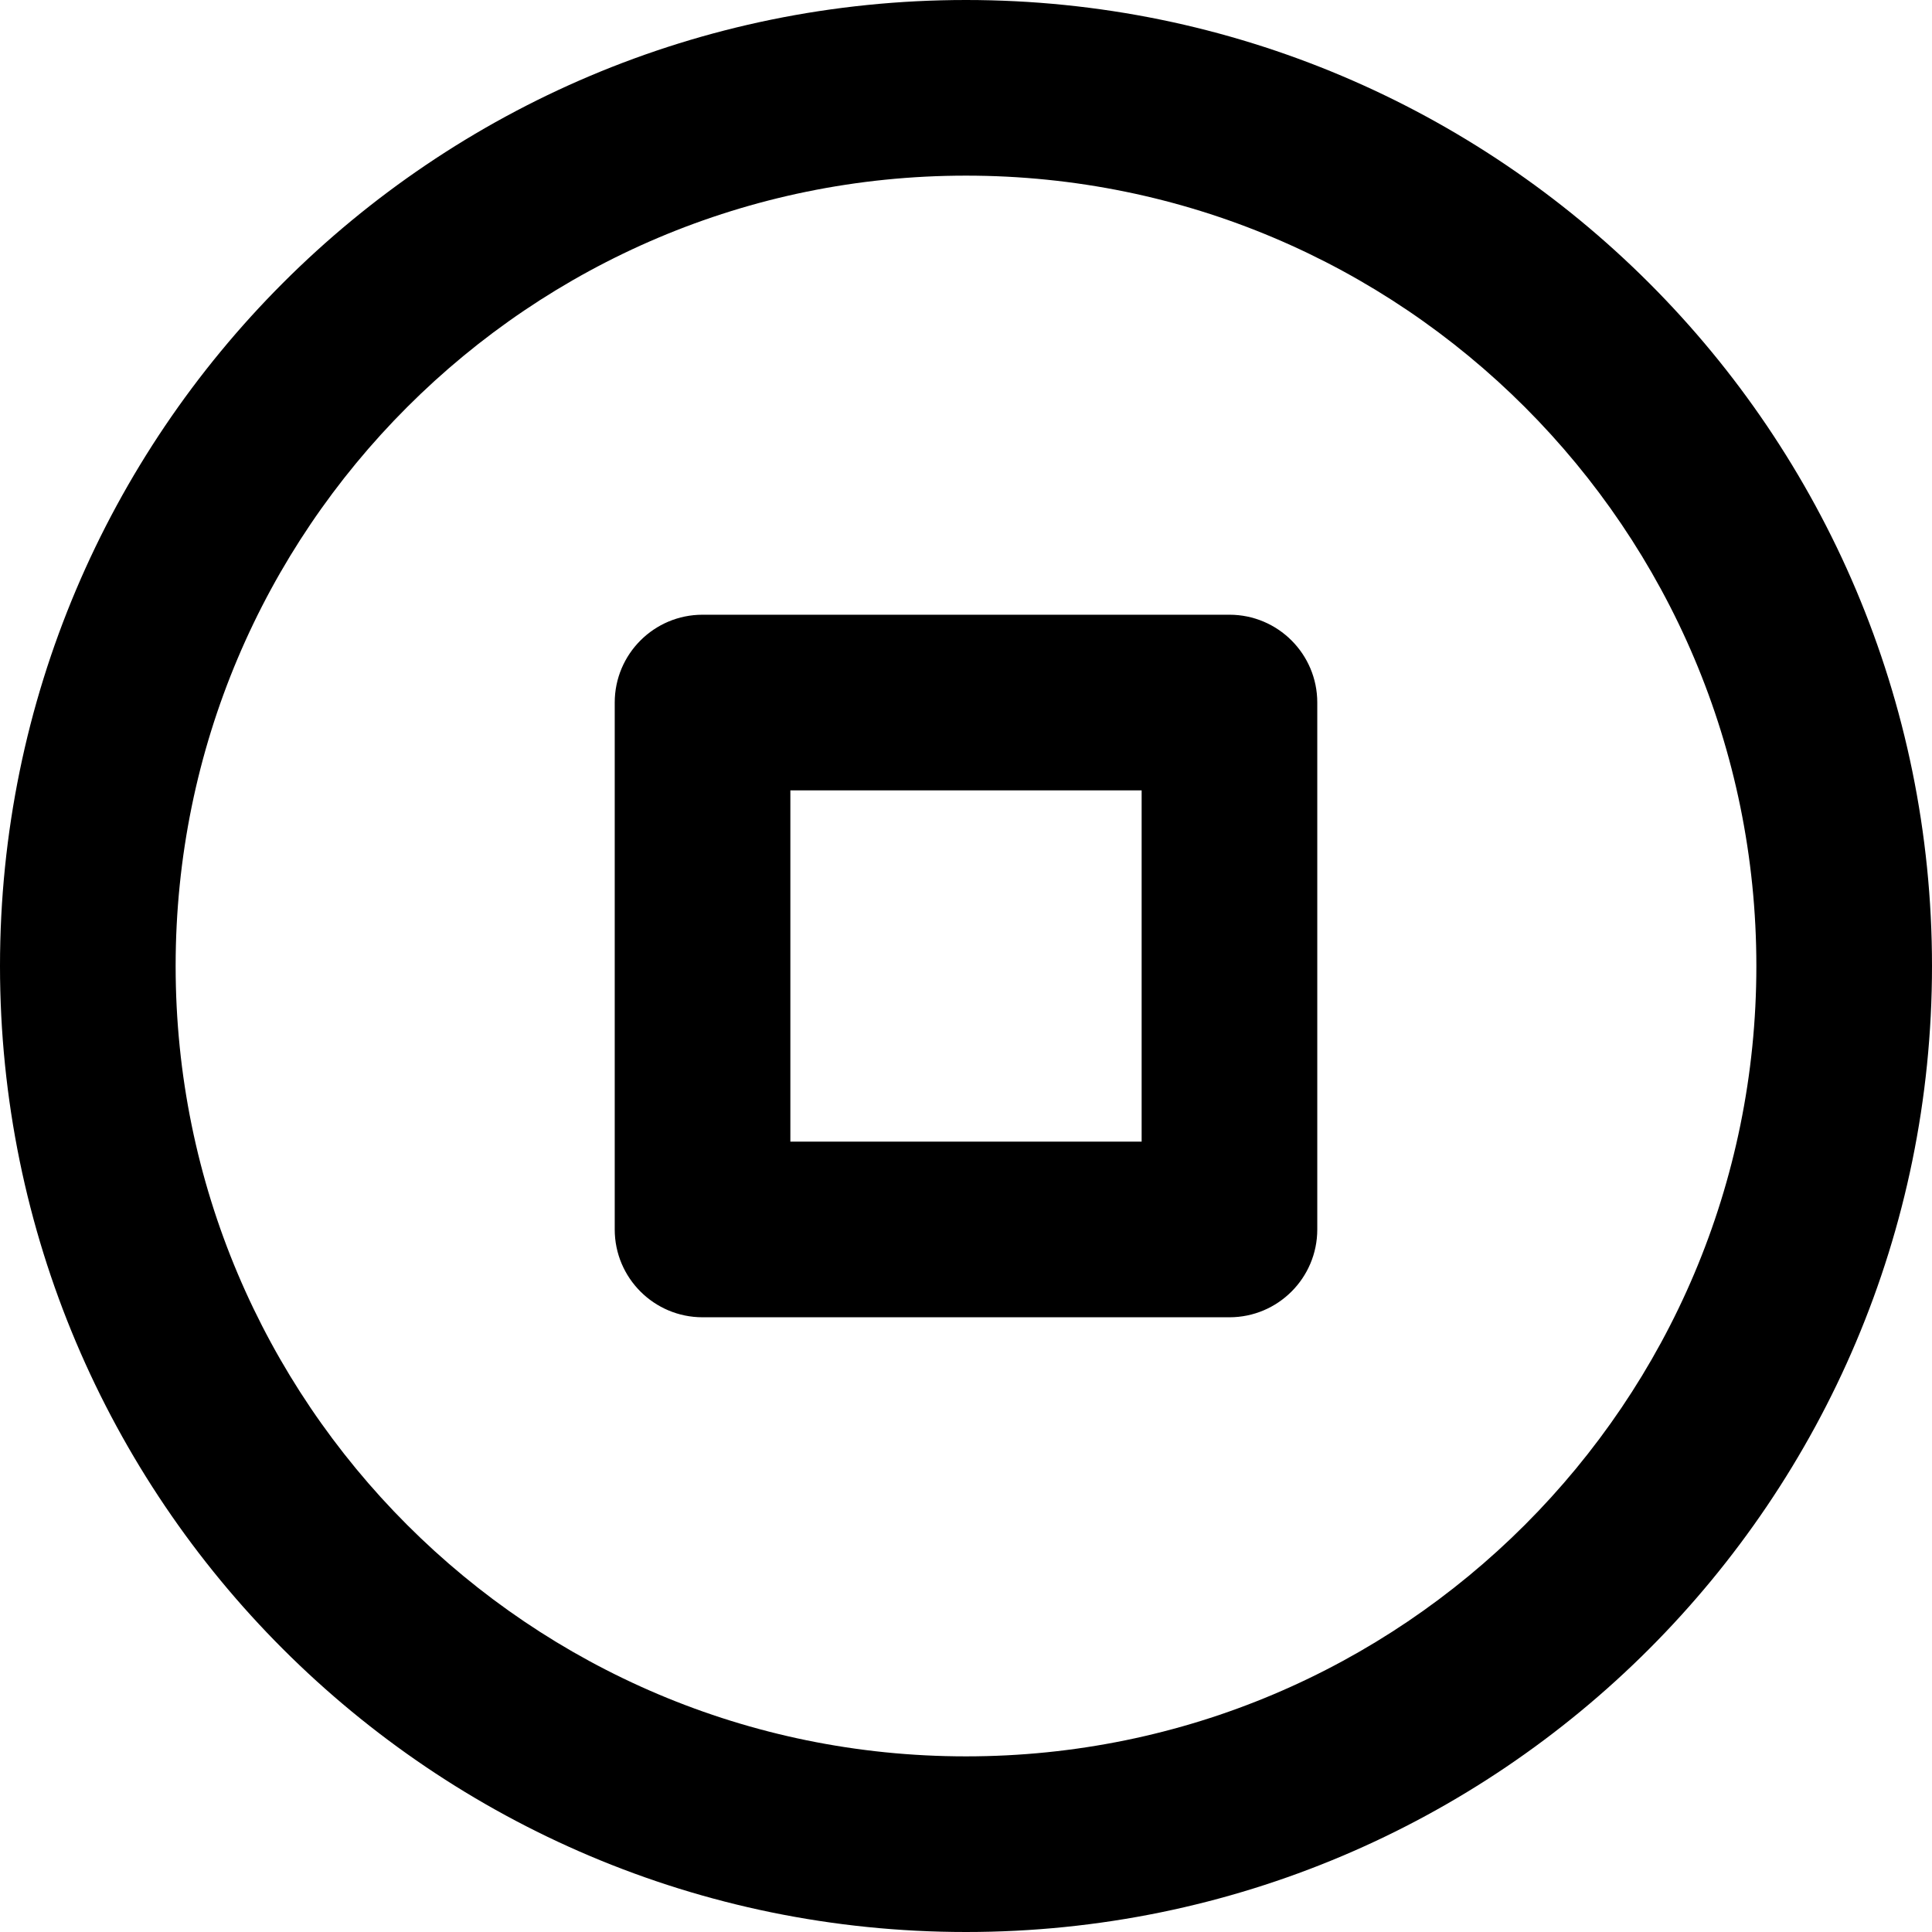 <?xml version="1.0" encoding="UTF-8"?>
<svg width="22px" height="22px" viewBox="0 0 22 22" version="1.1" xmlns="http://www.w3.org/2000/svg" xmlns:xlink="http://www.w3.org/1999/xlink">
    <!-- Generator: sketchtool 55.2 (78181) - https://sketchapp.com -->
    <title>7E4D267D-C1F2-4EB4-AC20-FCAF428FD091@2x</title>
    <desc>Created with sketchtool.</desc>
    <g id="Page-1" stroke="none" stroke-width="1" fill="none" fill-rule="evenodd">
        <g id="Dashboard---Expert" transform="translate(-162, -83)" fill="currentColor" fill-rule="nonzero">
            <g id="Active---Dashboard" transform="translate(148, 70)">
                <g id="Dashboard" transform="translate(13, 13)">
                    <path d="M23,11 C23,7.963 21.768,5.211 19.778,3.222 C17.788,1.233 15.037,0 12,0 C8.963,0 6.211,1.232 4.222,3.222 C2.233,5.212 1,7.963 1,11 C1,14.037 2.232,16.789 4.222,18.778 C6.212,20.767 8.963,22 12,22 C15.037,22 17.789,20.768 19.778,18.778 C21.767,16.788 23,14.037 23,11 Z M21,11 C21,13.486 19.994,15.734 18.364,17.364 C16.734,18.994 14.486,20 12,20 C9.514,20 7.266,18.994 5.636,17.364 C4.006,15.734 3,13.486 3,11 C3,8.514 4.006,6.266 5.636,4.636 C7.266,3.006 9.514,2 12,2 C14.486,2 16.734,3.006 18.364,4.636 C19.994,6.266 21,8.514 21,11 Z M9,7 C8.448,7 8,7.448 8,8 L8,14 C8,14.552 8.448,15 9,15 L15,15 C15.552,15 16,14.552 16,14 L16,8 C16,7.448 15.552,7 15,7 L9,7 Z M10,9 L14,9 L14,13 L10,13 L10,9 Z" id="icon-home"></path>
                </g>
            </g>
        </g>
    </g>
</svg>
